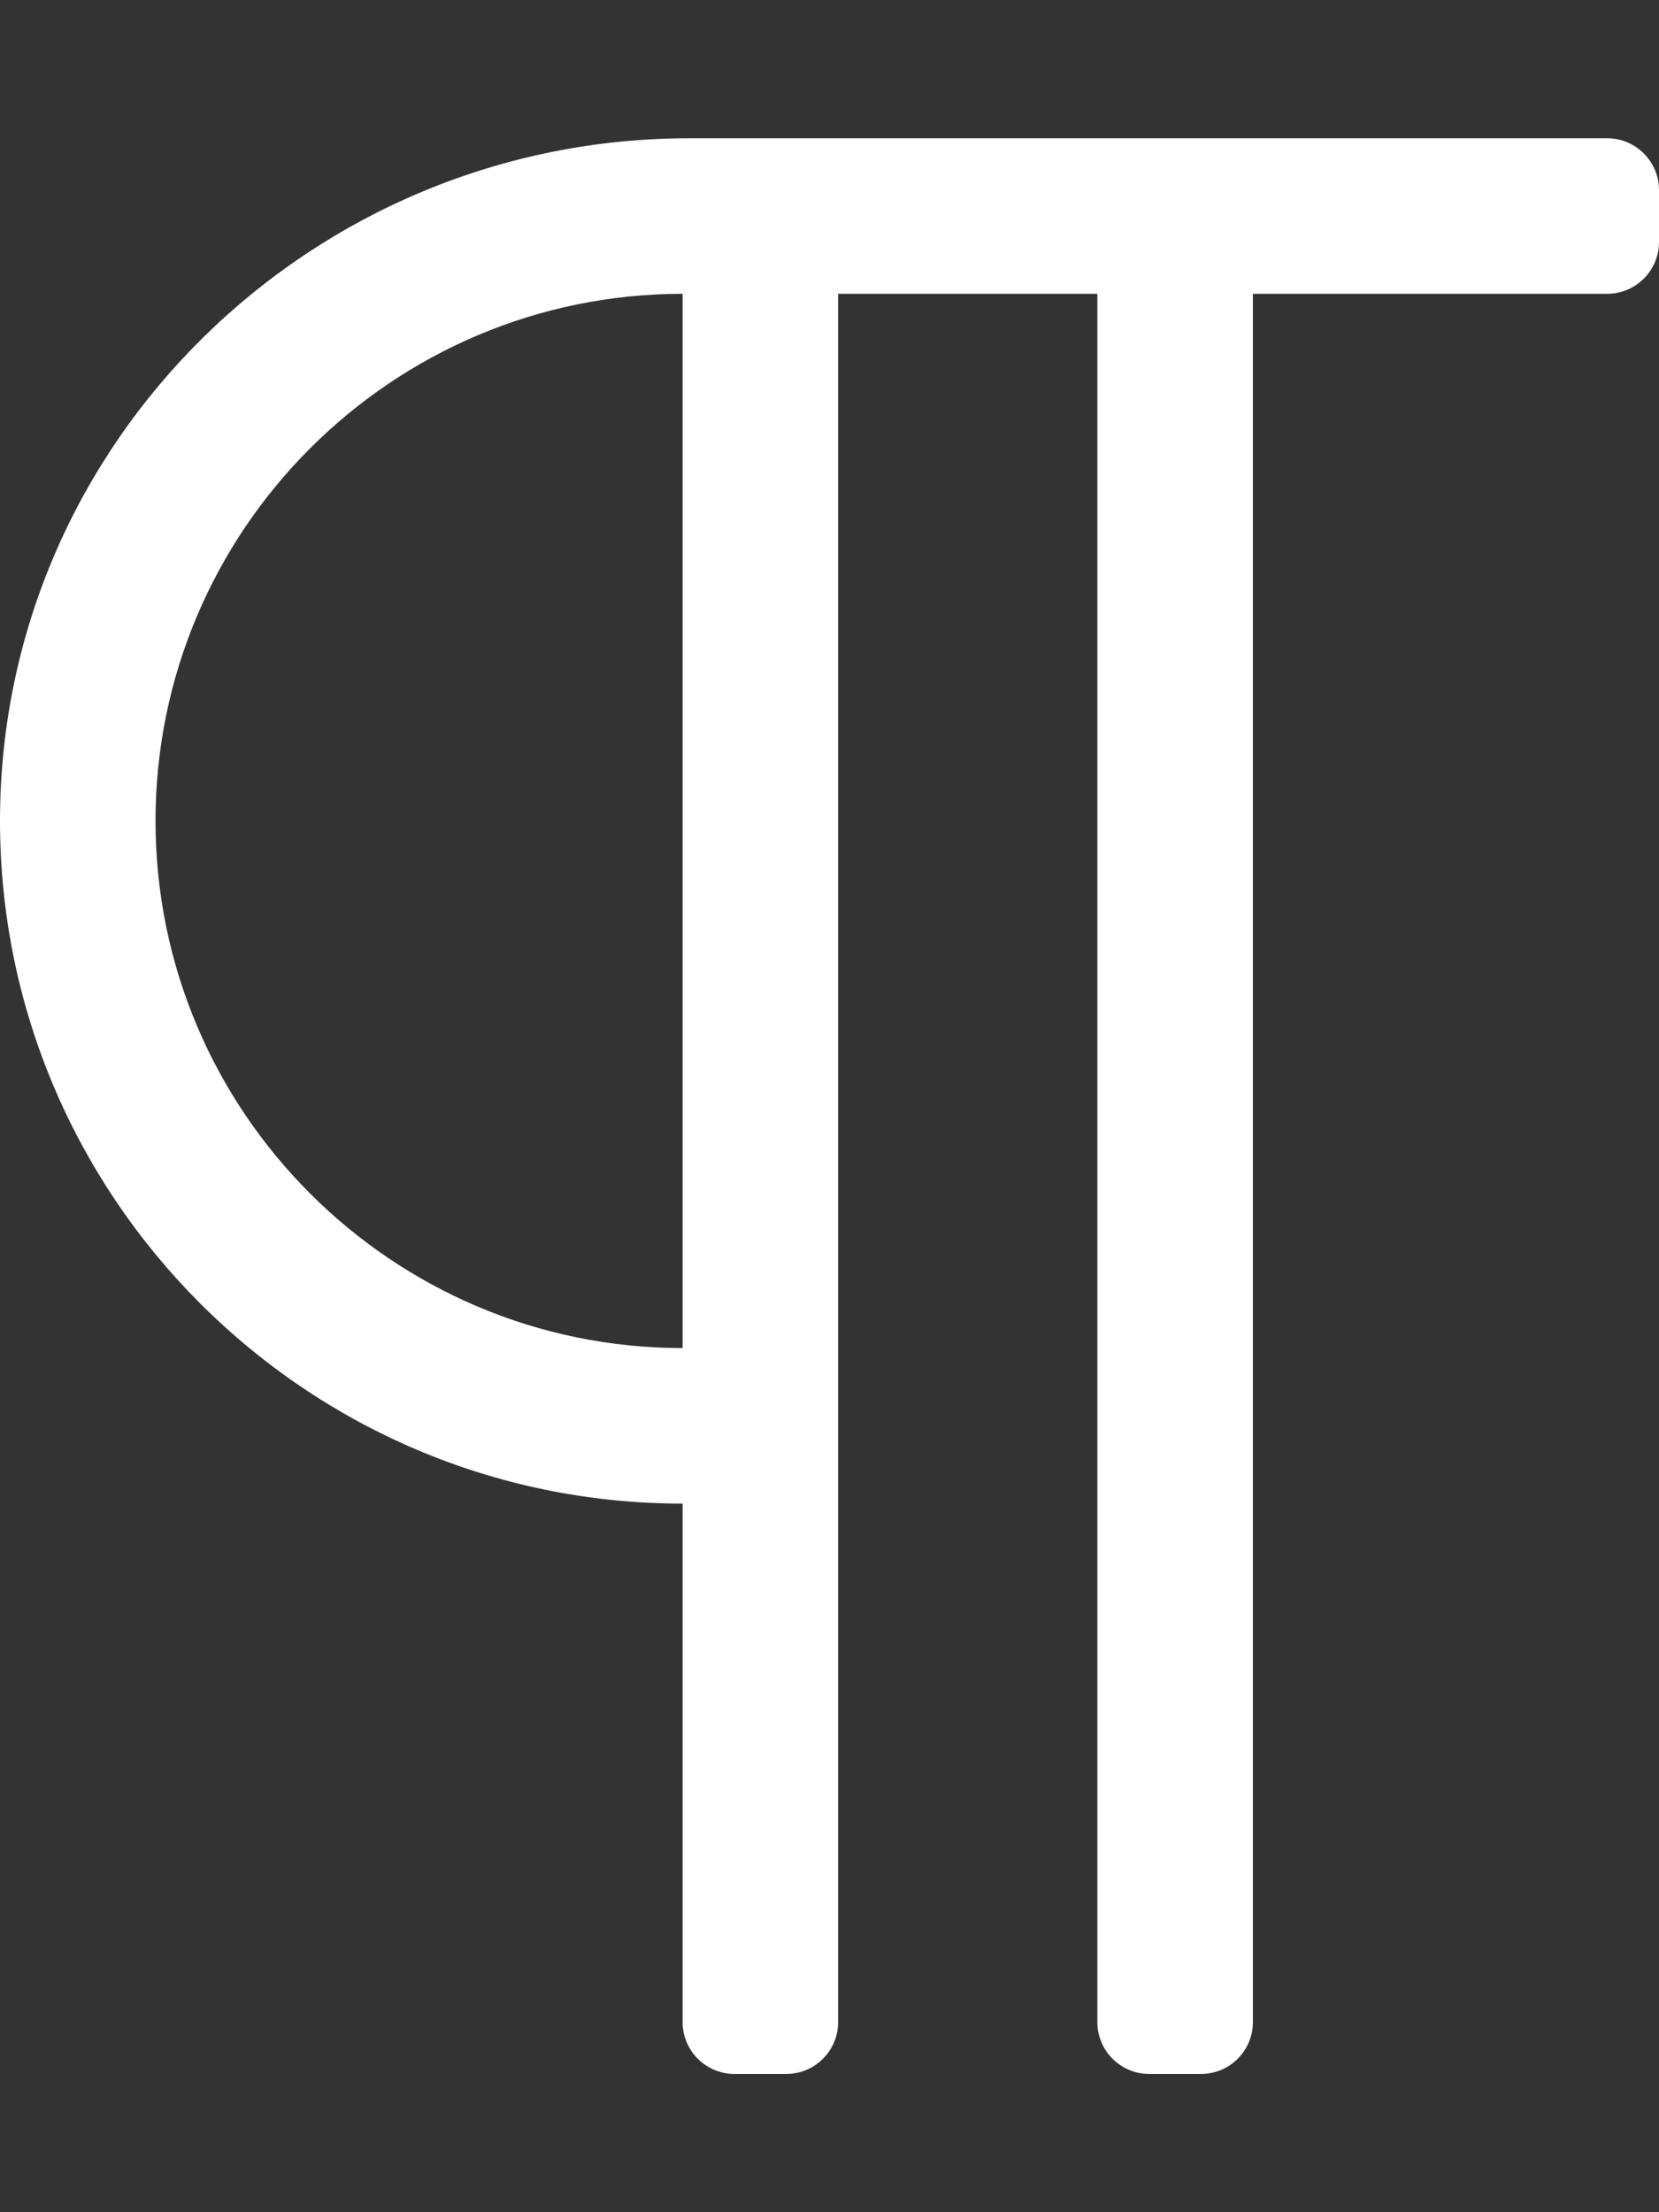 <svg xmlns="http://www.w3.org/2000/svg" viewBox="0 0 384 512"><rect x="0" y="0" width="384" height="512" fill="#333333" stroke="none"/><path fill="#fff" d="M372 32H159.529C72.194 32 .245 102.216.001 189.551-.243 276.877 70.729 348 158 348v120c0 6.627 5.373 12 12 12h12c6.627 0 12-5.373 12-12V68h60v400c0 6.627 5.373 12 12 12h12c6.627 0 12-5.373 12-12V68h82c6.627 0 12-5.373 12-12V44c0-6.627-5.373-12-12-12zM158 312c-67.271 0-122-54.729-122-122S90.729 68 158 68v244z"/></svg>